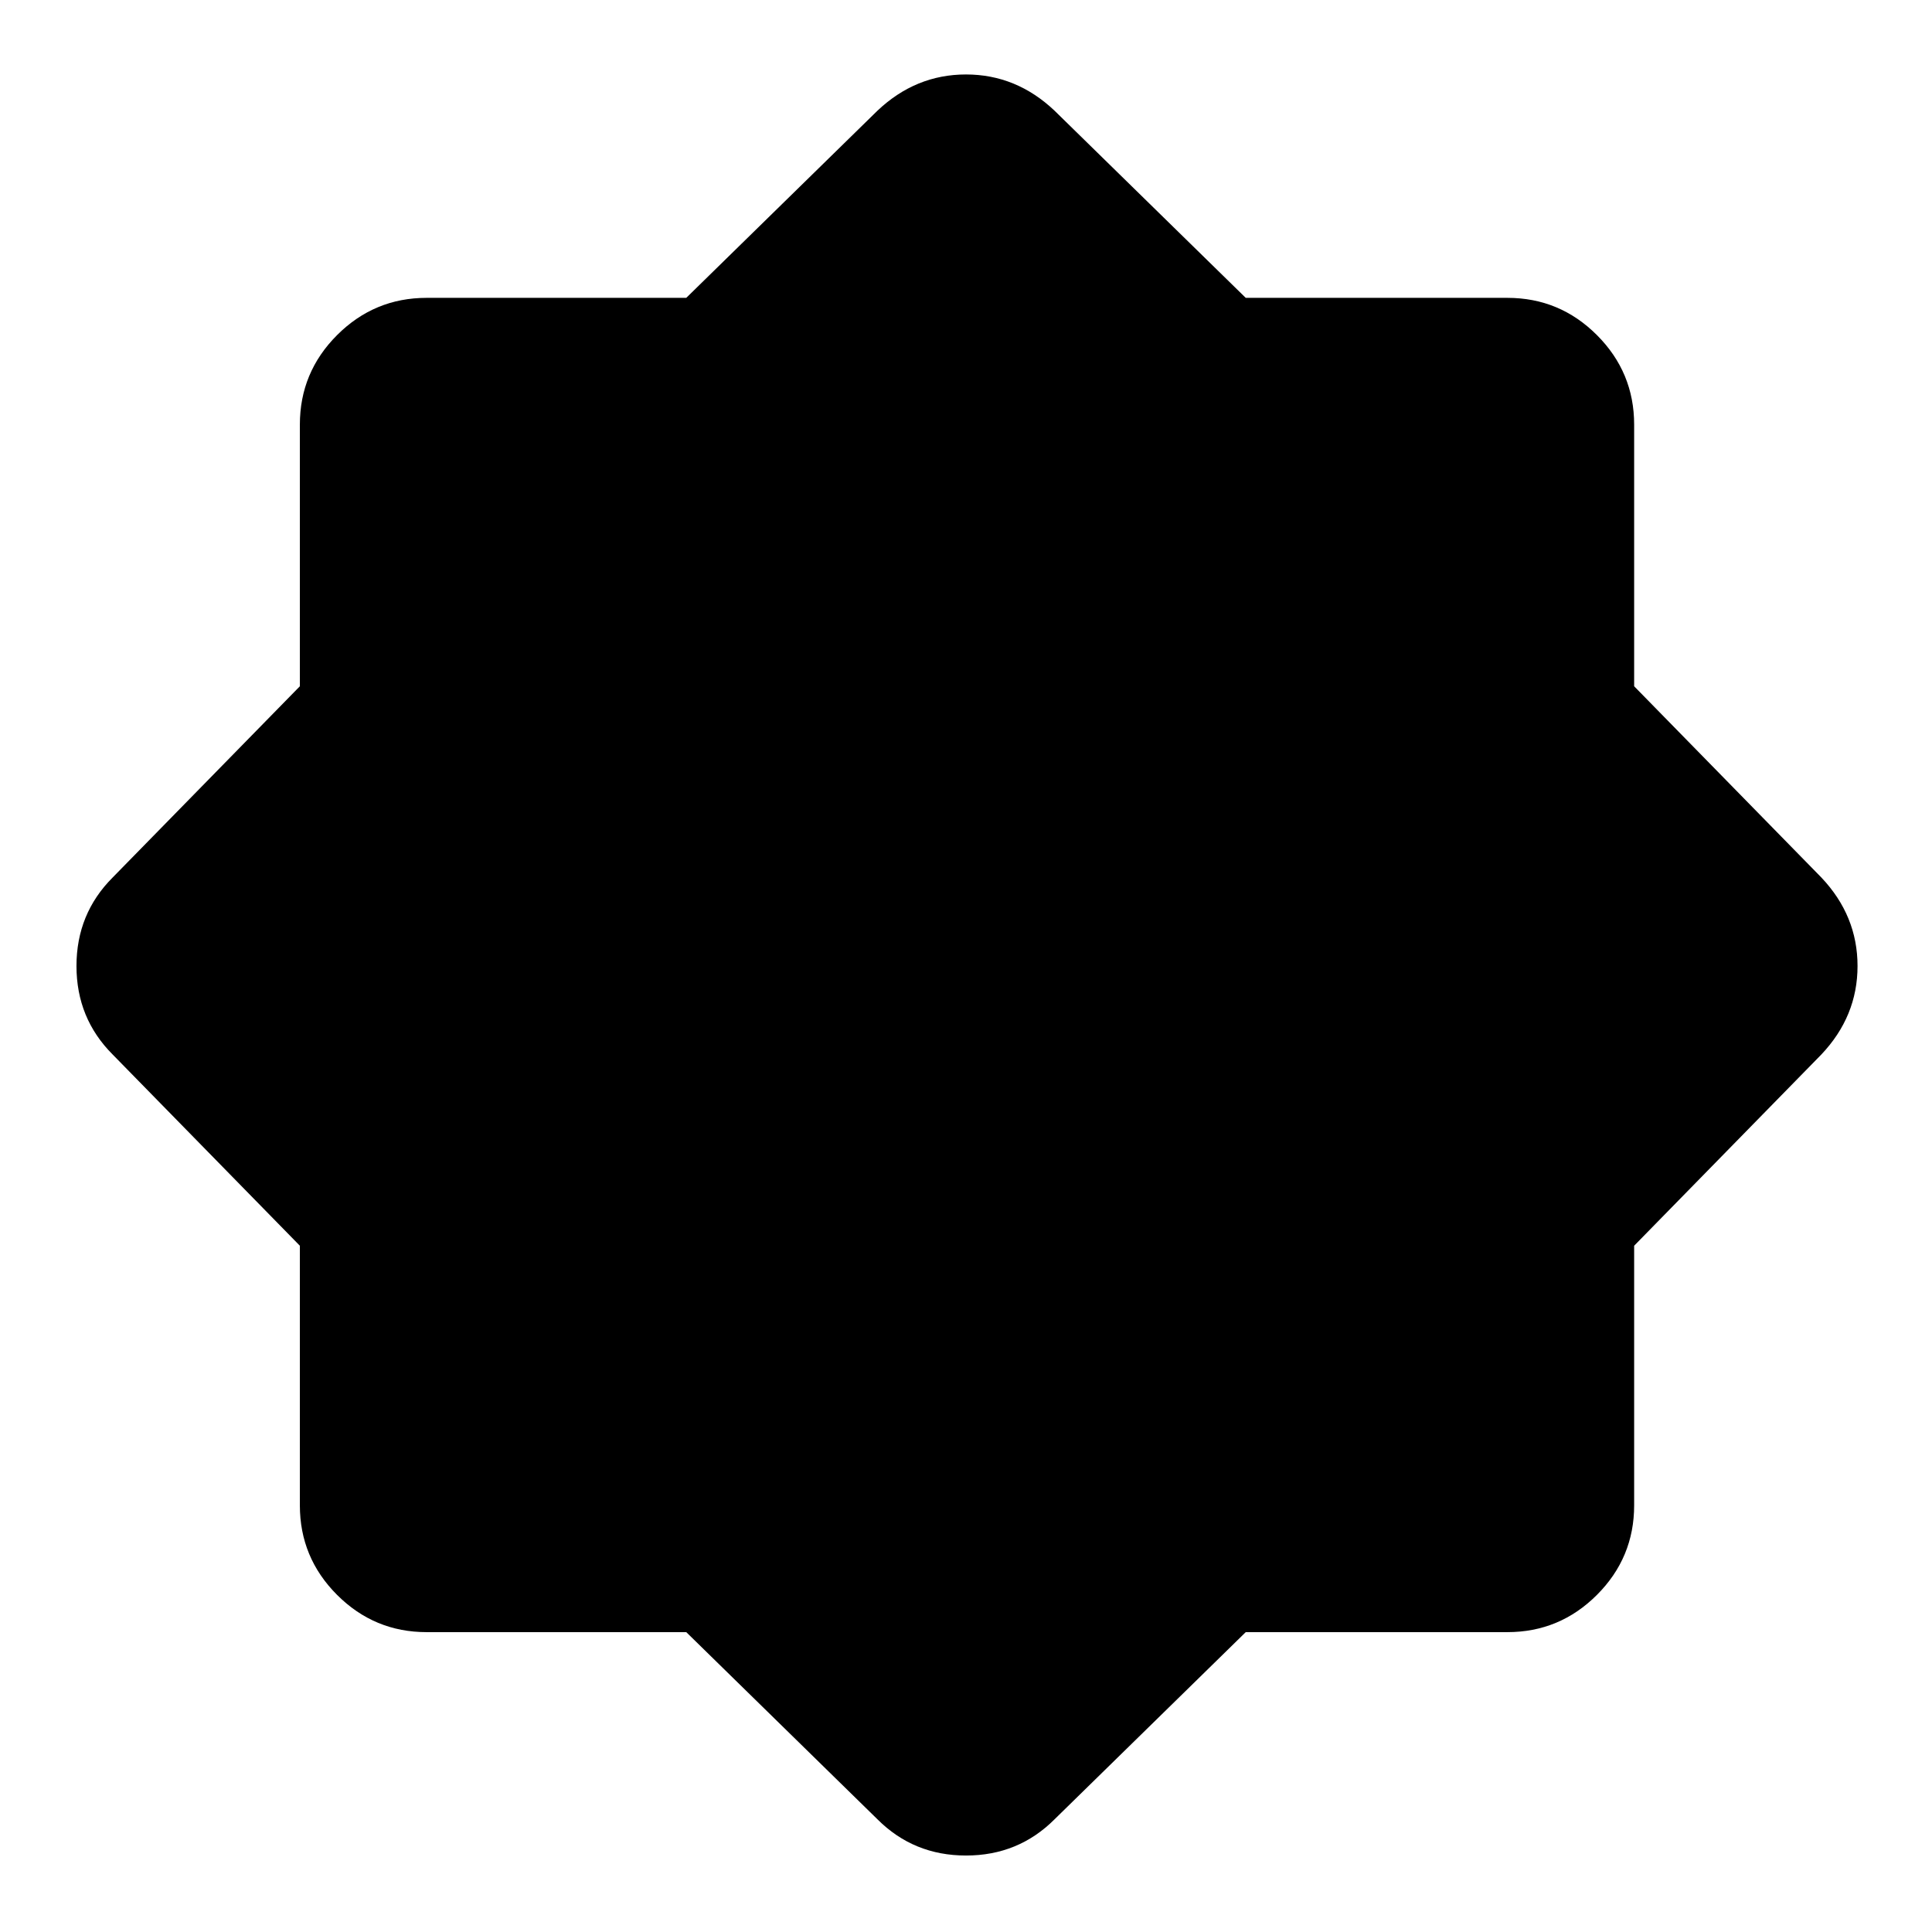 <svg xmlns="http://www.w3.org/2000/svg" height="24" viewBox="0 -960 960 960" width="24"><path d="m436-56-95-93H212q-26 0-44.5-18.5T149-212v-129l-93-95q-18-18-18-44t18-44l93-95v-130q0-26 18.5-44.5T212-812h129l95-93q19-18 44-18t44 18l95 93h130q26 0 44.5 18.5T812-749v130l93 95q18 19 18 44t-18 44l-93 95v129q0 26-18.5 44.5T749-149H619l-95 93q-18 18-44 18t-44-18Z"/></svg>